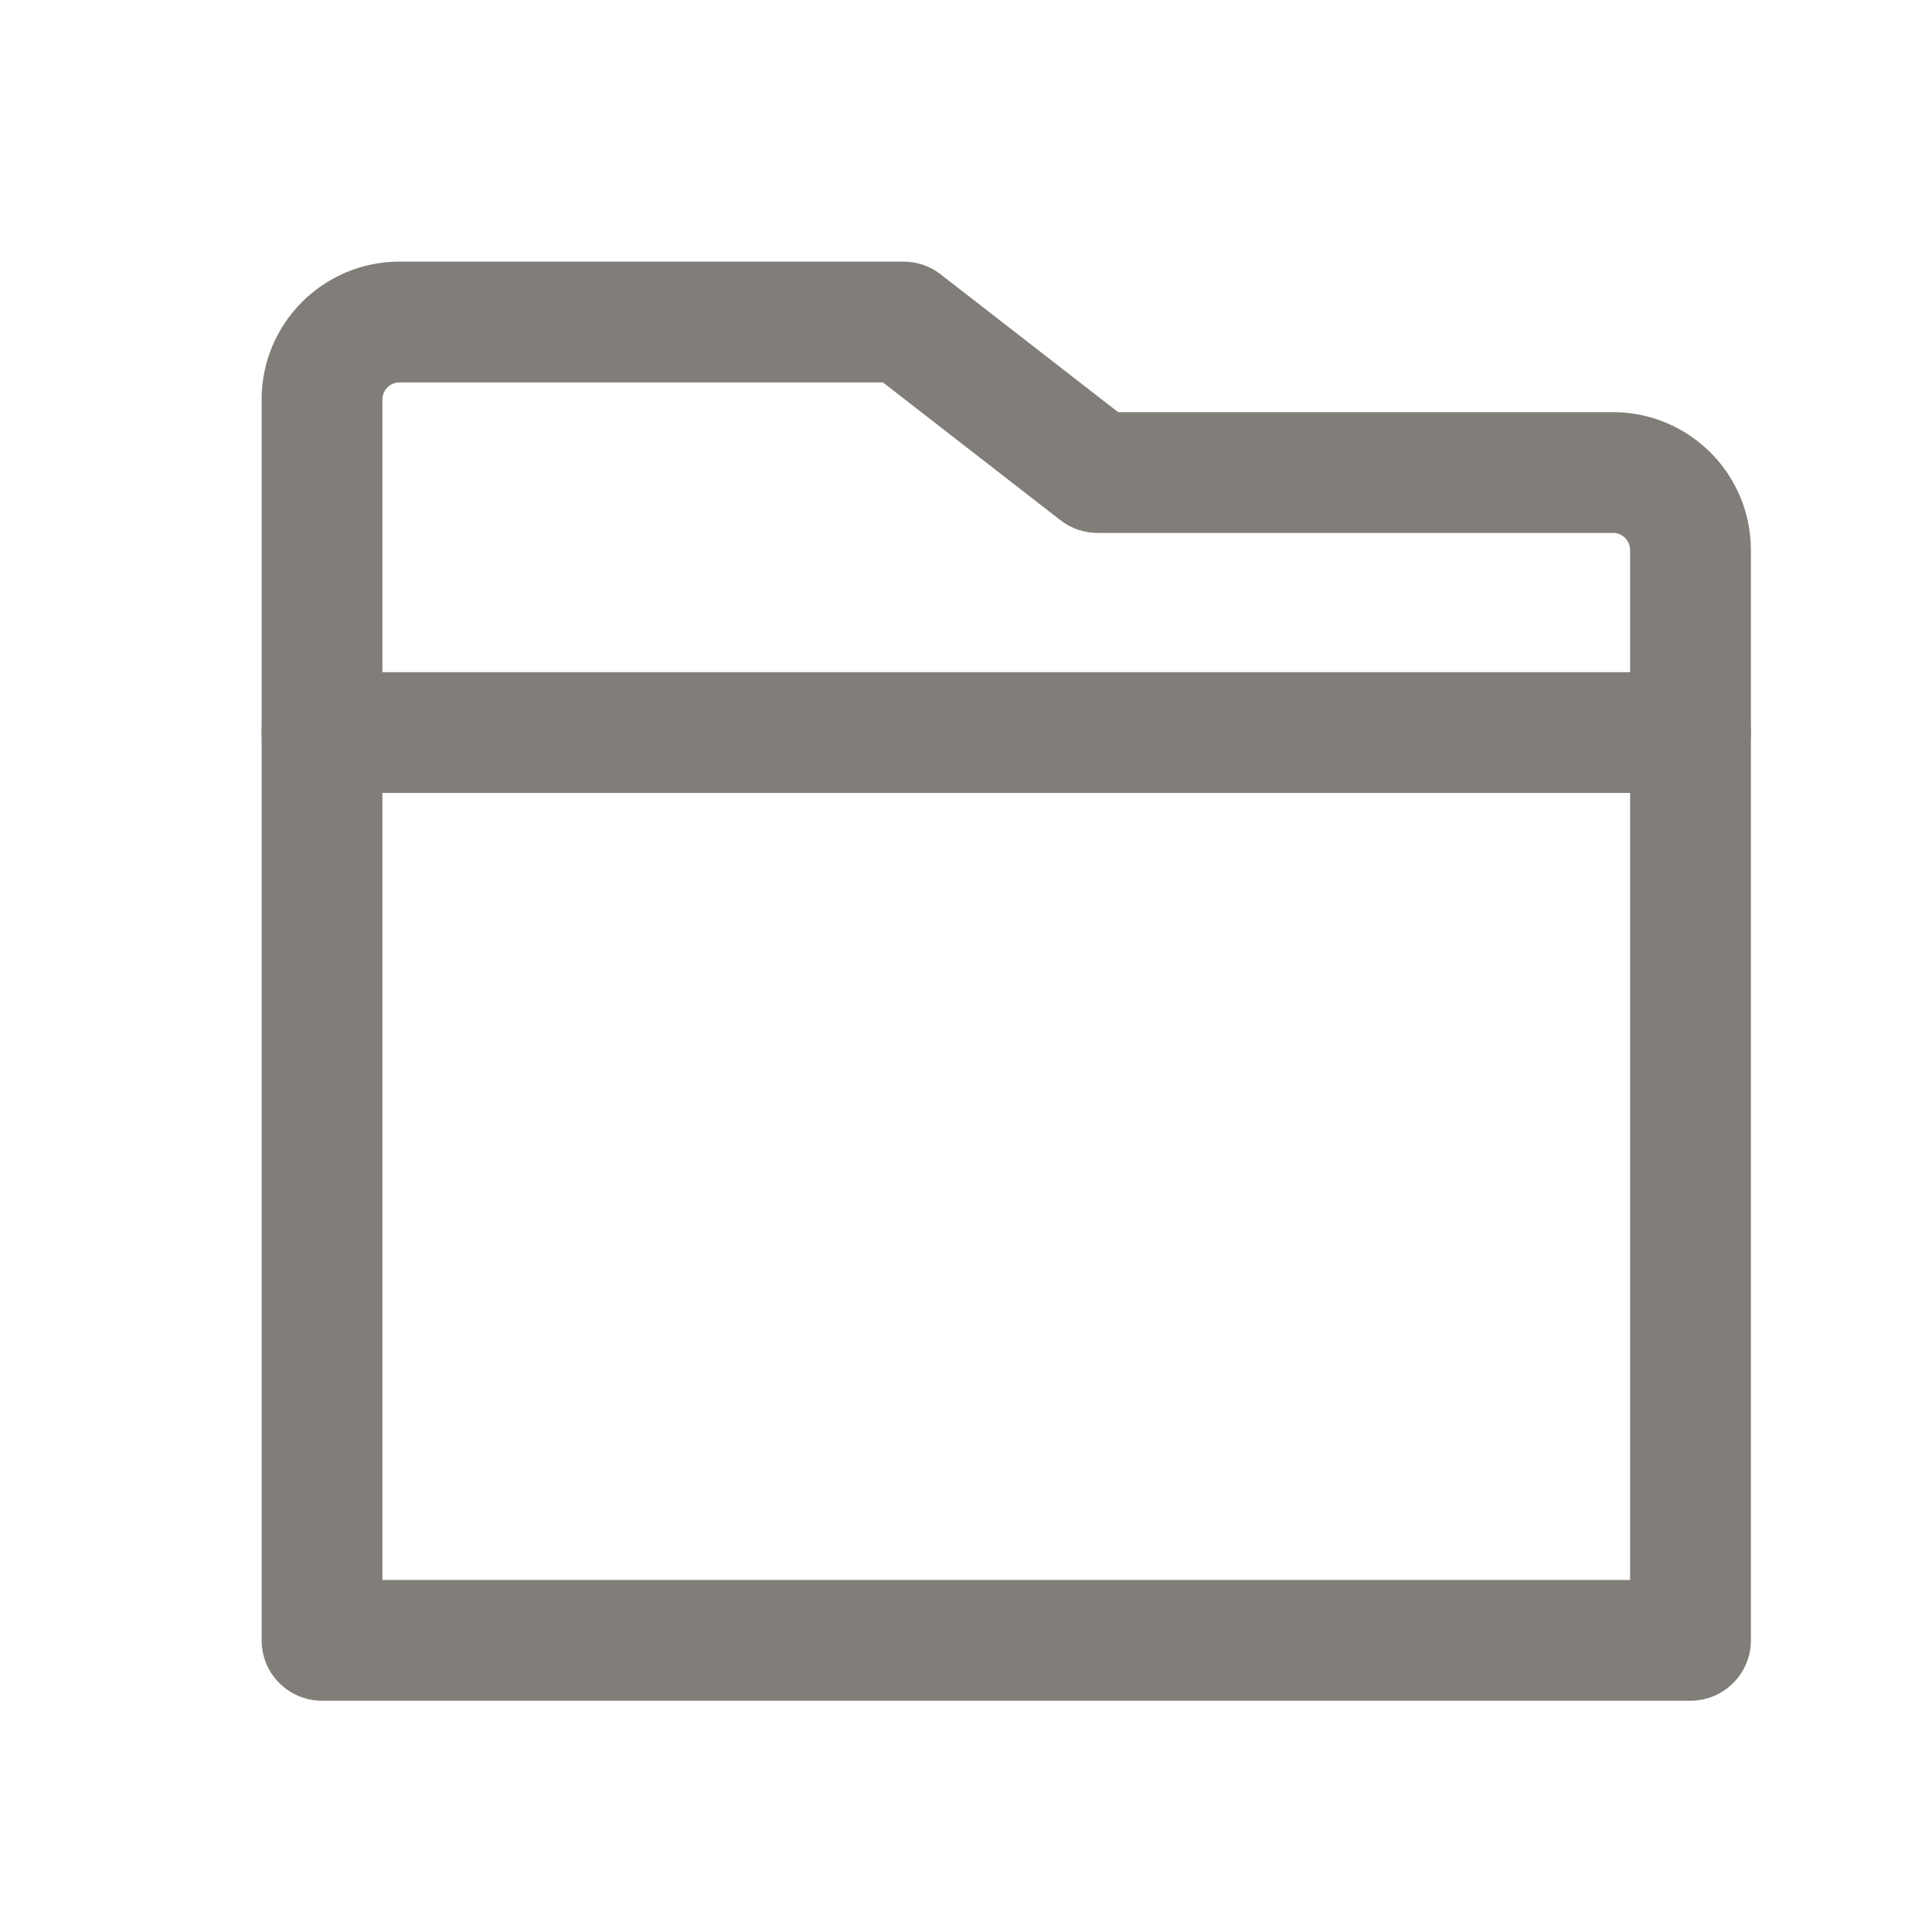 <svg width="24" height="24" viewBox="0 0 24 24" fill="none" xmlns="http://www.w3.org/2000/svg">
<path fill-rule="evenodd" clip-rule="evenodd" d="M3.25 4.963C3.25 4.017 4.017 3.25 4.963 3.25H11.225C11.392 3.25 11.553 3.305 11.685 3.408L13.89 5.12H20.037C20.983 5.12 21.75 5.887 21.75 6.833V9.1C21.75 9.514 21.414 9.85 21 9.85C20.586 9.85 20.25 9.514 20.25 9.1V6.833C20.25 6.715 20.154 6.62 20.037 6.62H13.633C13.467 6.62 13.305 6.565 13.173 6.462L10.968 4.75H4.963C4.846 4.75 4.75 4.846 4.75 4.963V9.1C4.75 9.514 4.414 9.85 4 9.85C3.586 9.85 3.25 9.514 3.25 9.1V4.963Z" fill="#817D78"/>
<path fill-rule="evenodd" clip-rule="evenodd" d="M3.25 9.1C3.25 8.686 3.586 8.35 4 8.35H21C21.414 8.35 21.75 8.686 21.75 9.1V20.377C21.75 20.791 21.414 21.127 21 21.127H4C3.586 21.127 3.25 20.791 3.25 20.377V9.1ZM4.75 9.85V19.627H20.25V9.85H4.75Z" fill="#817D78"/>
</svg>

